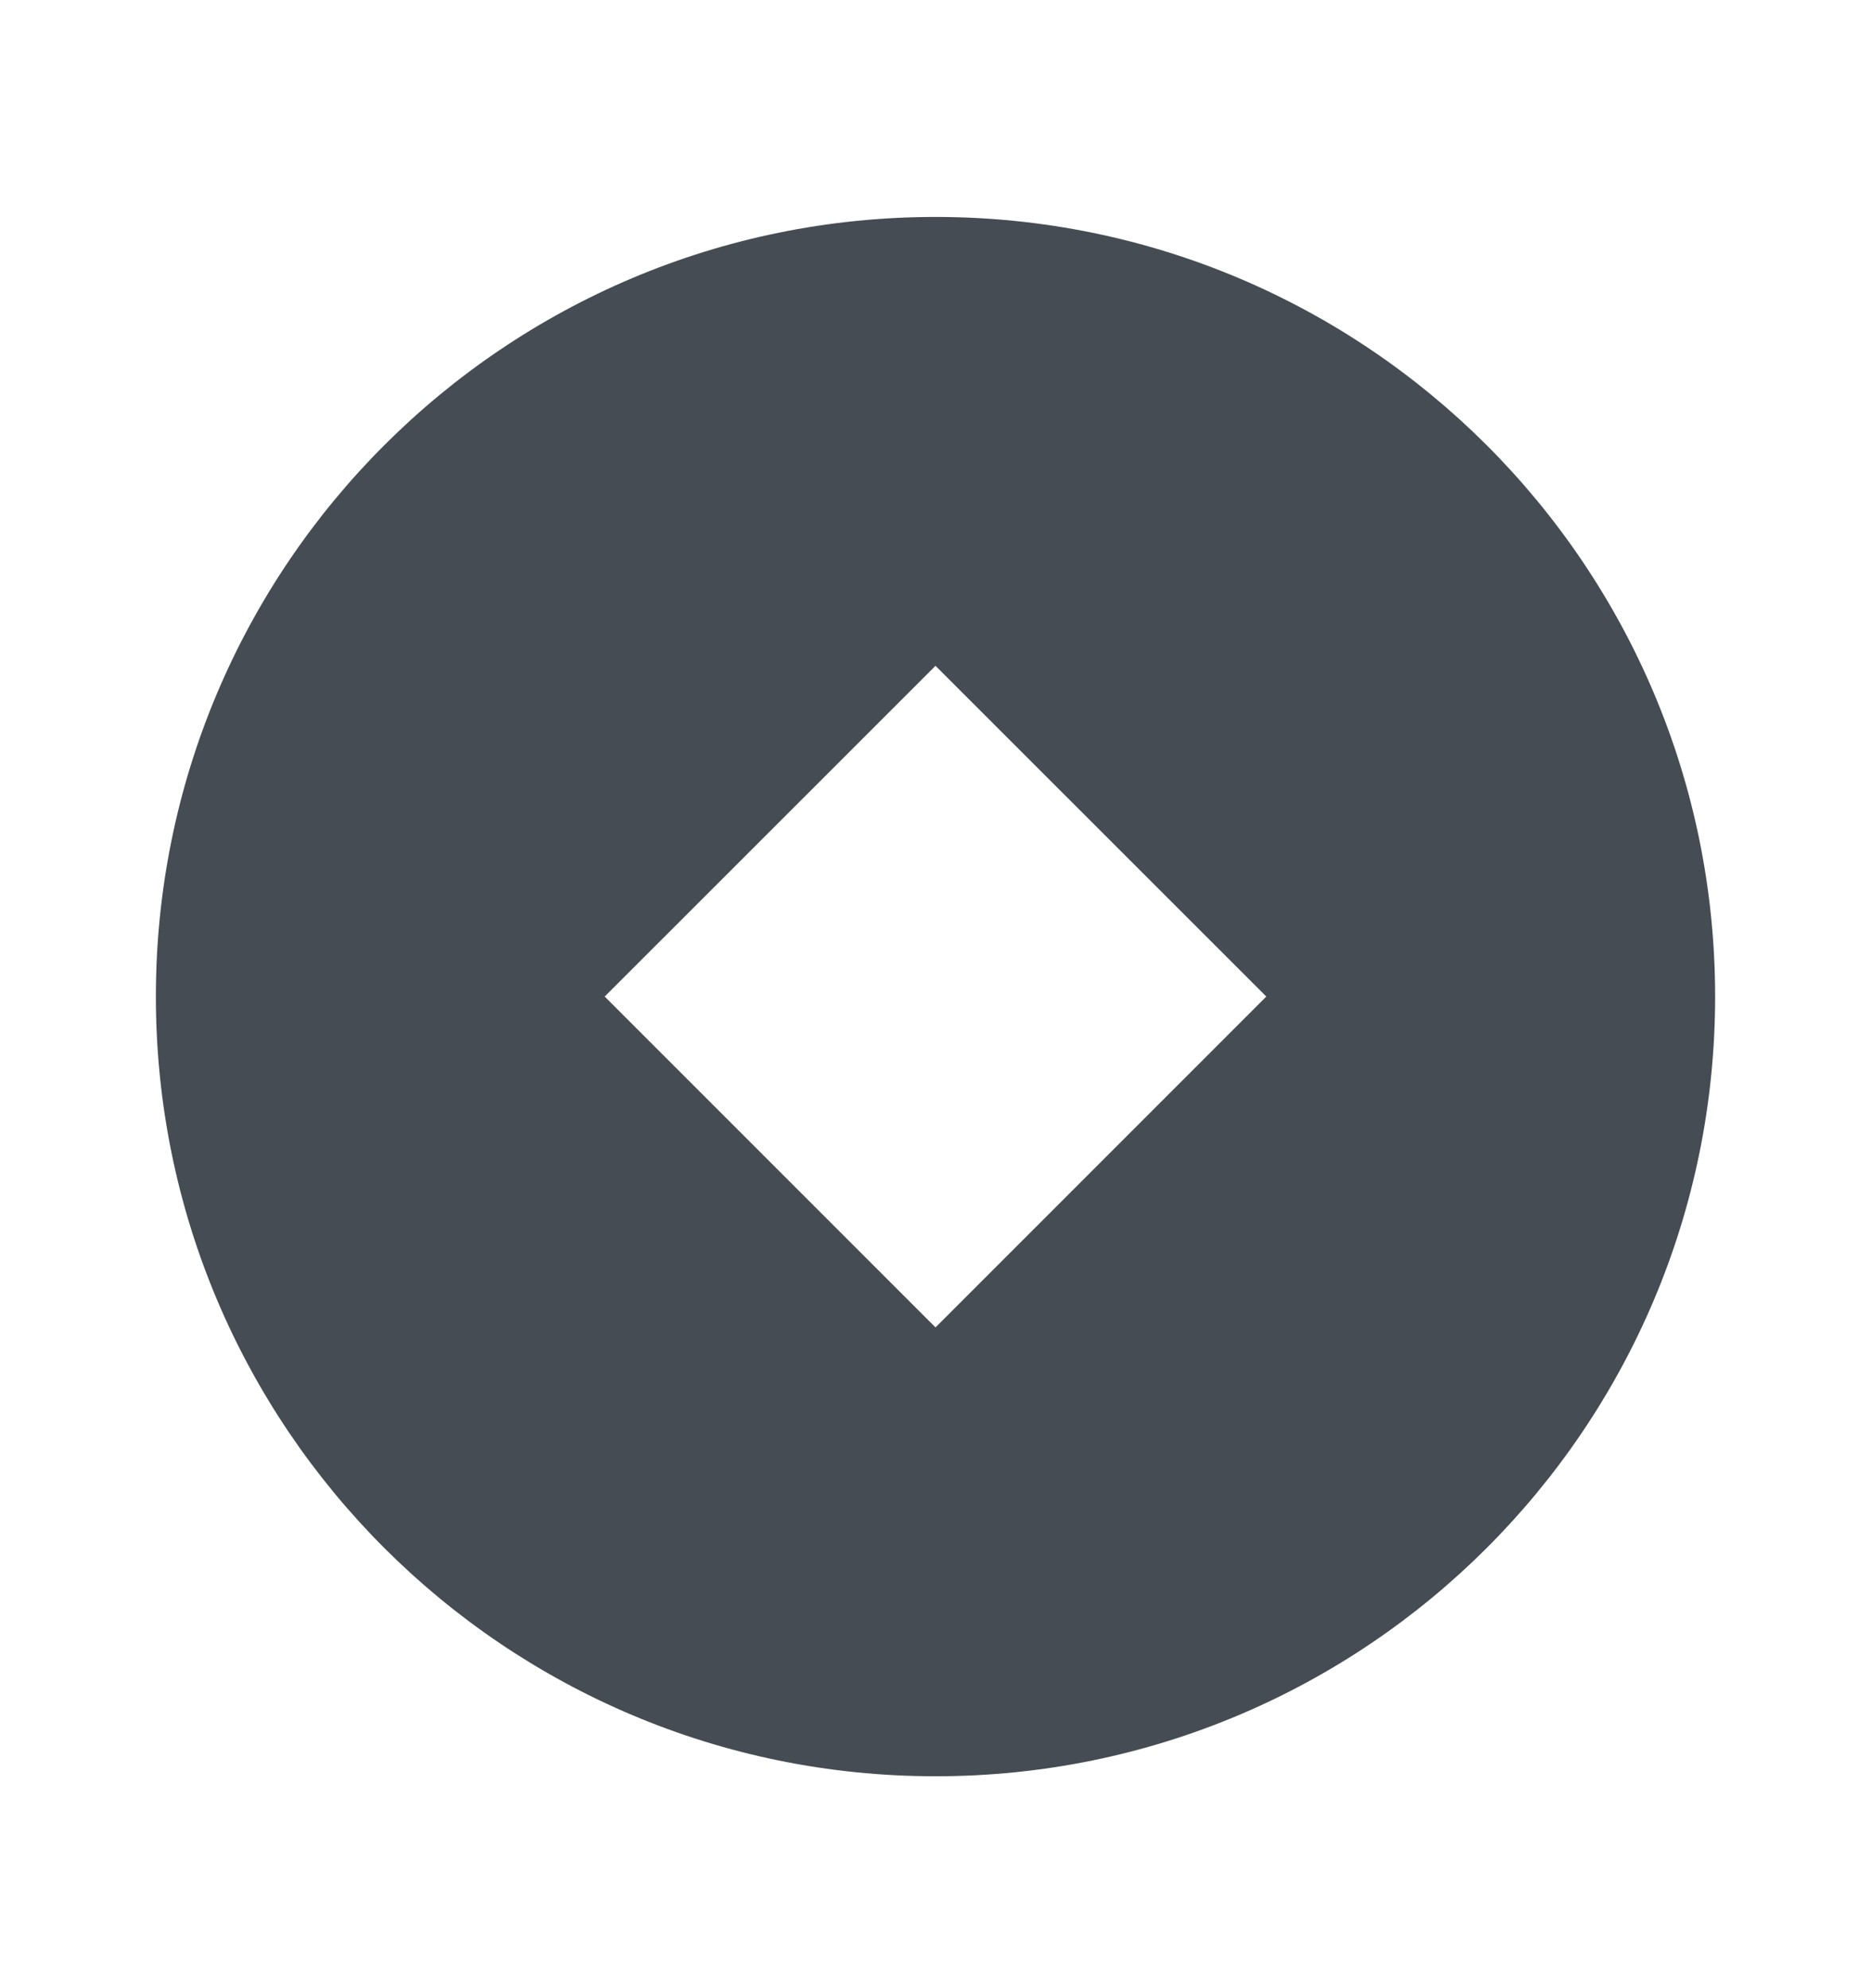 <svg width="16" height="17" viewBox="0 0 16 17" fill="none" xmlns="http://www.w3.org/2000/svg">
<g clip-path="url(#clip0_2965_4939)">
<path d="M8 15.188C4.318 15.188 1.333 12.204 1.333 8.521C1.333 4.839 4.318 1.855 8 1.855C11.682 1.855 14.667 4.839 14.667 8.521C14.667 12.204 11.682 15.188 8 15.188ZM8 5.693L5.171 8.521L8 11.35L10.829 8.521L8 5.693Z" fill="#454C53"/>
</g>
<defs>
<clipPath id="clip0_2965_4939">
<rect width="16" height="16" fill="white" transform="translate(0 0.521)"/>
</clipPath>
</defs>
</svg>
